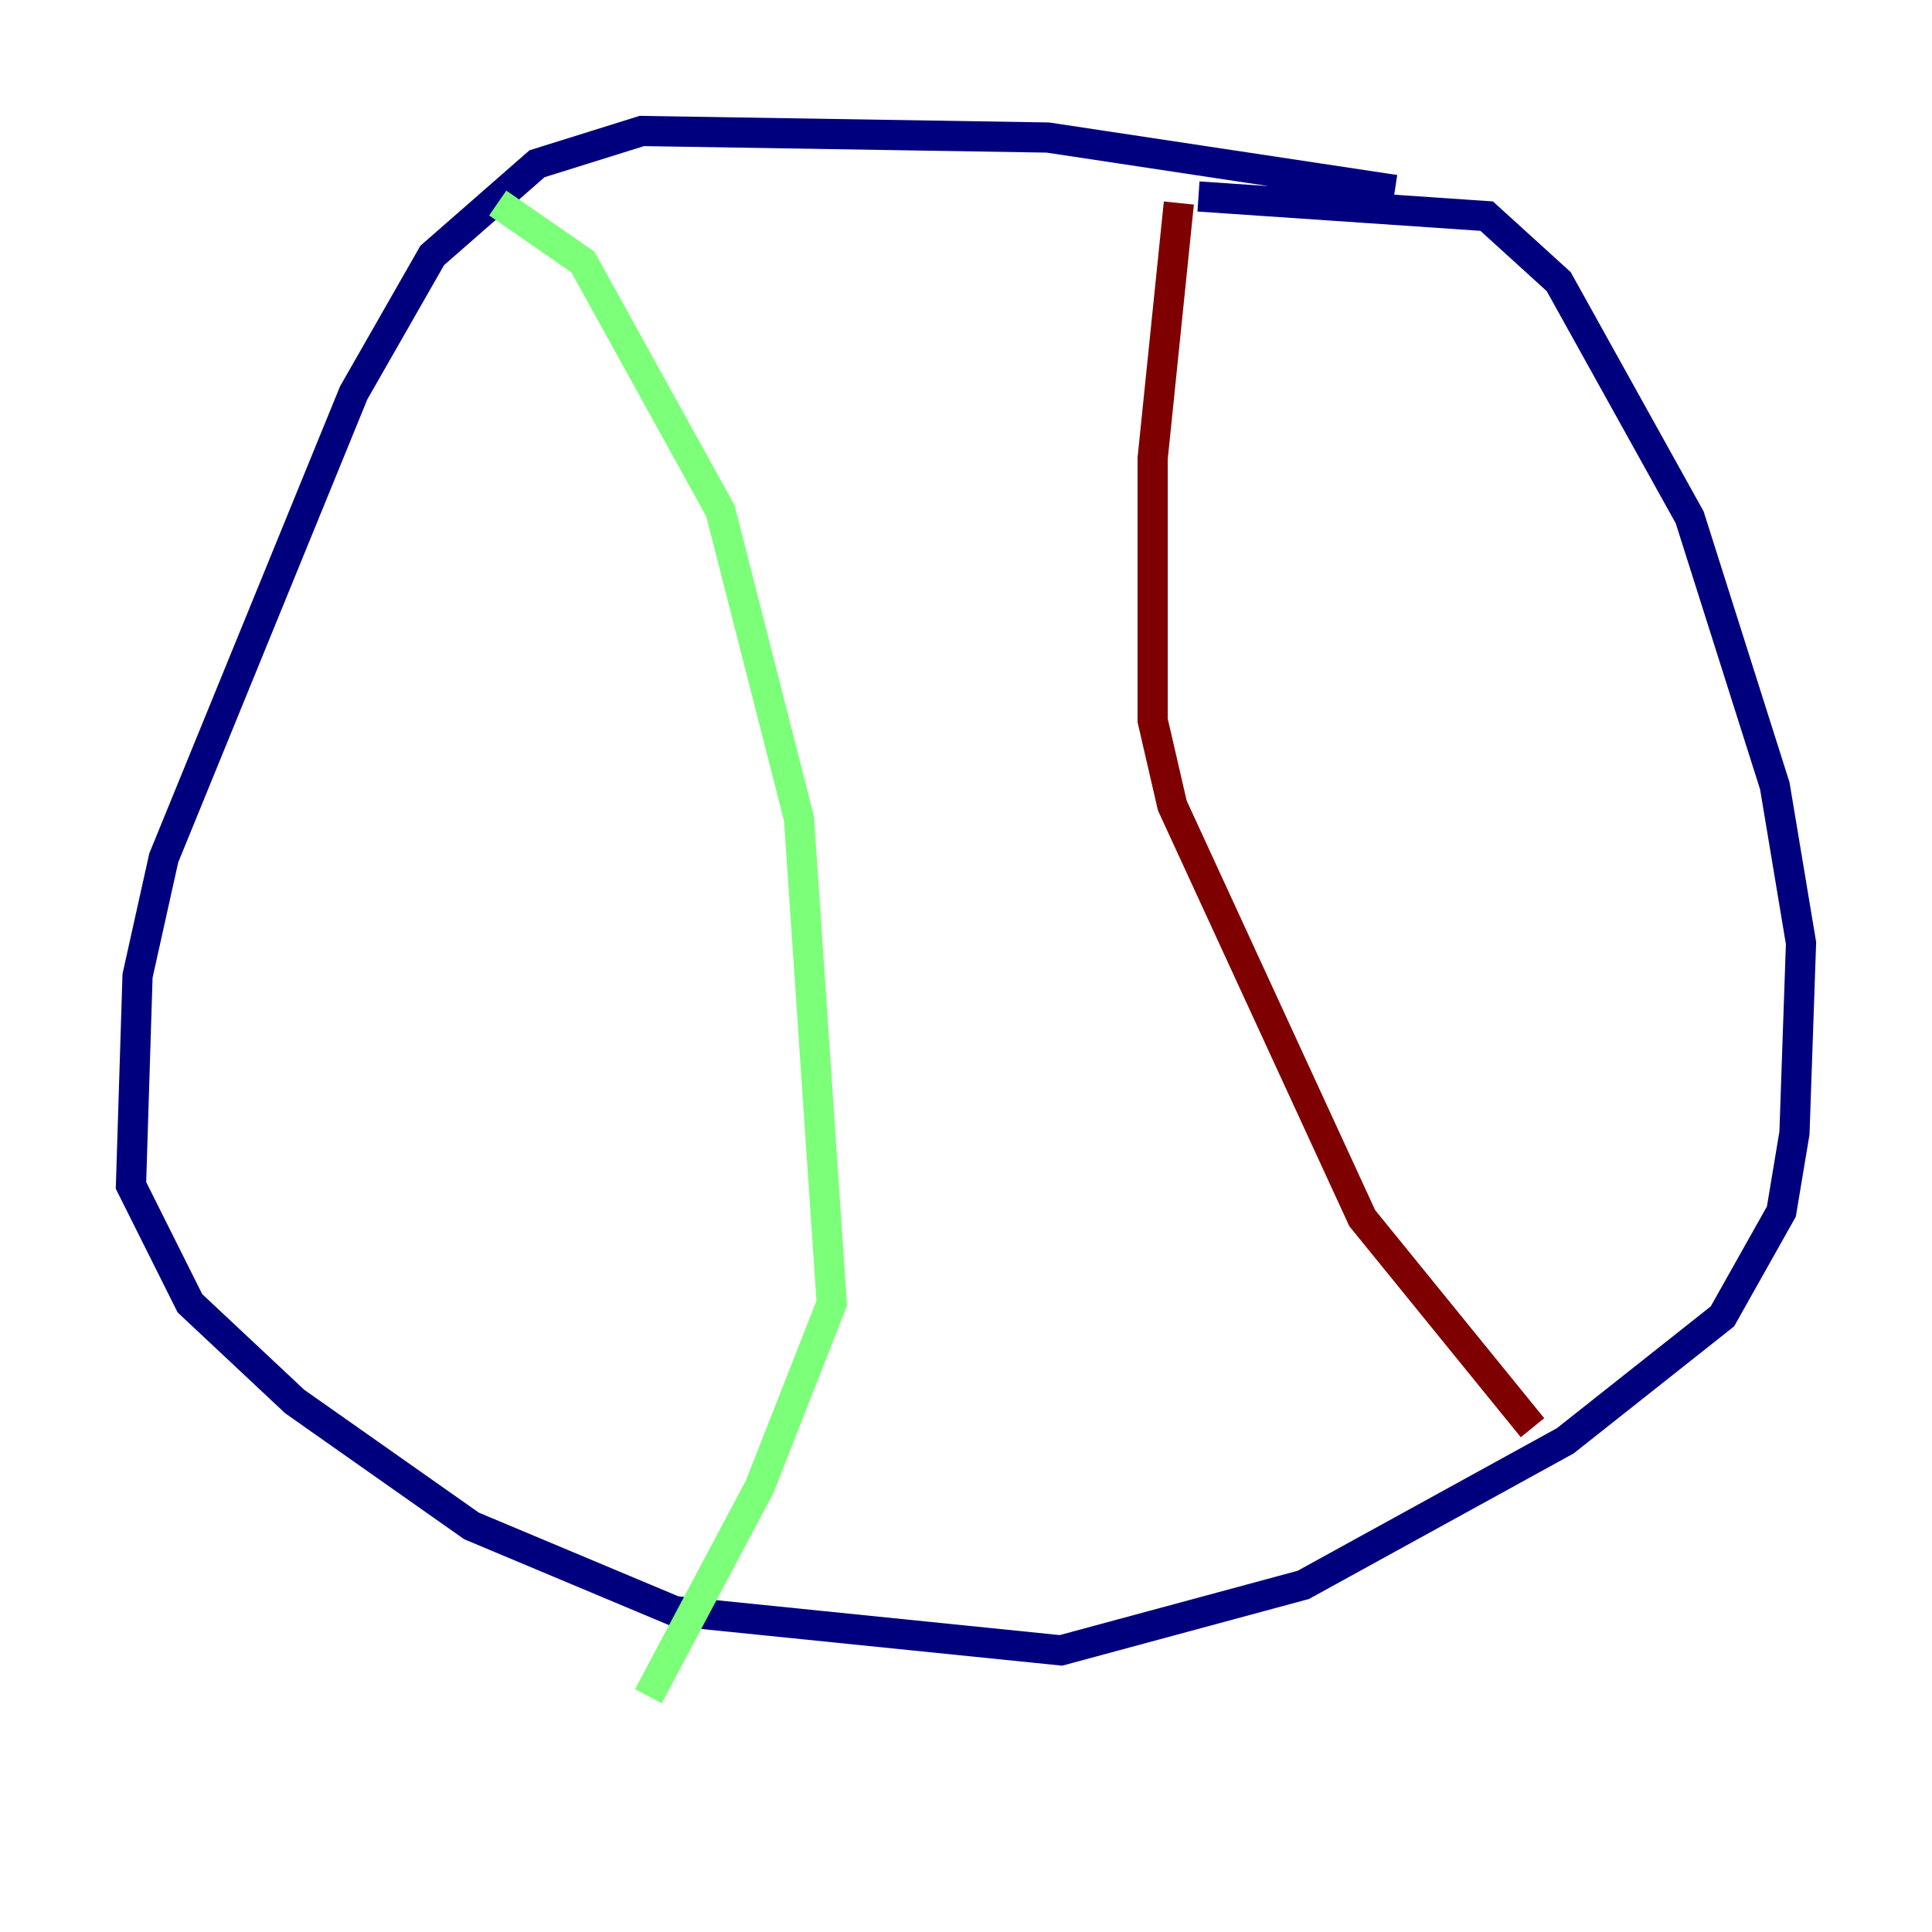 <?xml version="1.0" encoding="utf-8" ?>
<svg baseProfile="tiny" height="128" version="1.2" viewBox="0,0,128,128" width="128" xmlns="http://www.w3.org/2000/svg" xmlns:ev="http://www.w3.org/2001/xml-events" xmlns:xlink="http://www.w3.org/1999/xlink"><defs /><polyline fill="none" points="92.42,12.583 69.424,9.112 42.522,8.678 35.58,10.848 28.637,16.922 23.43,26.034 10.848,56.841 9.112,64.651 8.678,78.536 12.583,86.346 19.525,92.854 31.241,101.098 44.691,106.739 70.291,109.342 86.346,105.003 103.702,95.458 114.115,87.214 118.02,80.271 118.888,75.064 119.322,62.481 117.586,52.068 111.946,34.278 103.268,18.658 98.495,14.319 79.403,13.017" stroke="#00007f" stroke-width="2" /><polyline fill="none" points="32.976,13.451 38.617,17.356 47.729,33.844 52.936,54.237 55.105,86.346 50.332,98.495 42.956,112.38" stroke="#7cff79" stroke-width="2" /><polyline fill="none" points="78.102,13.451 76.366,30.373 76.366,47.729 77.668,53.37 90.251,80.705 101.532,94.59" stroke="#7f0000" stroke-width="2" /></svg>